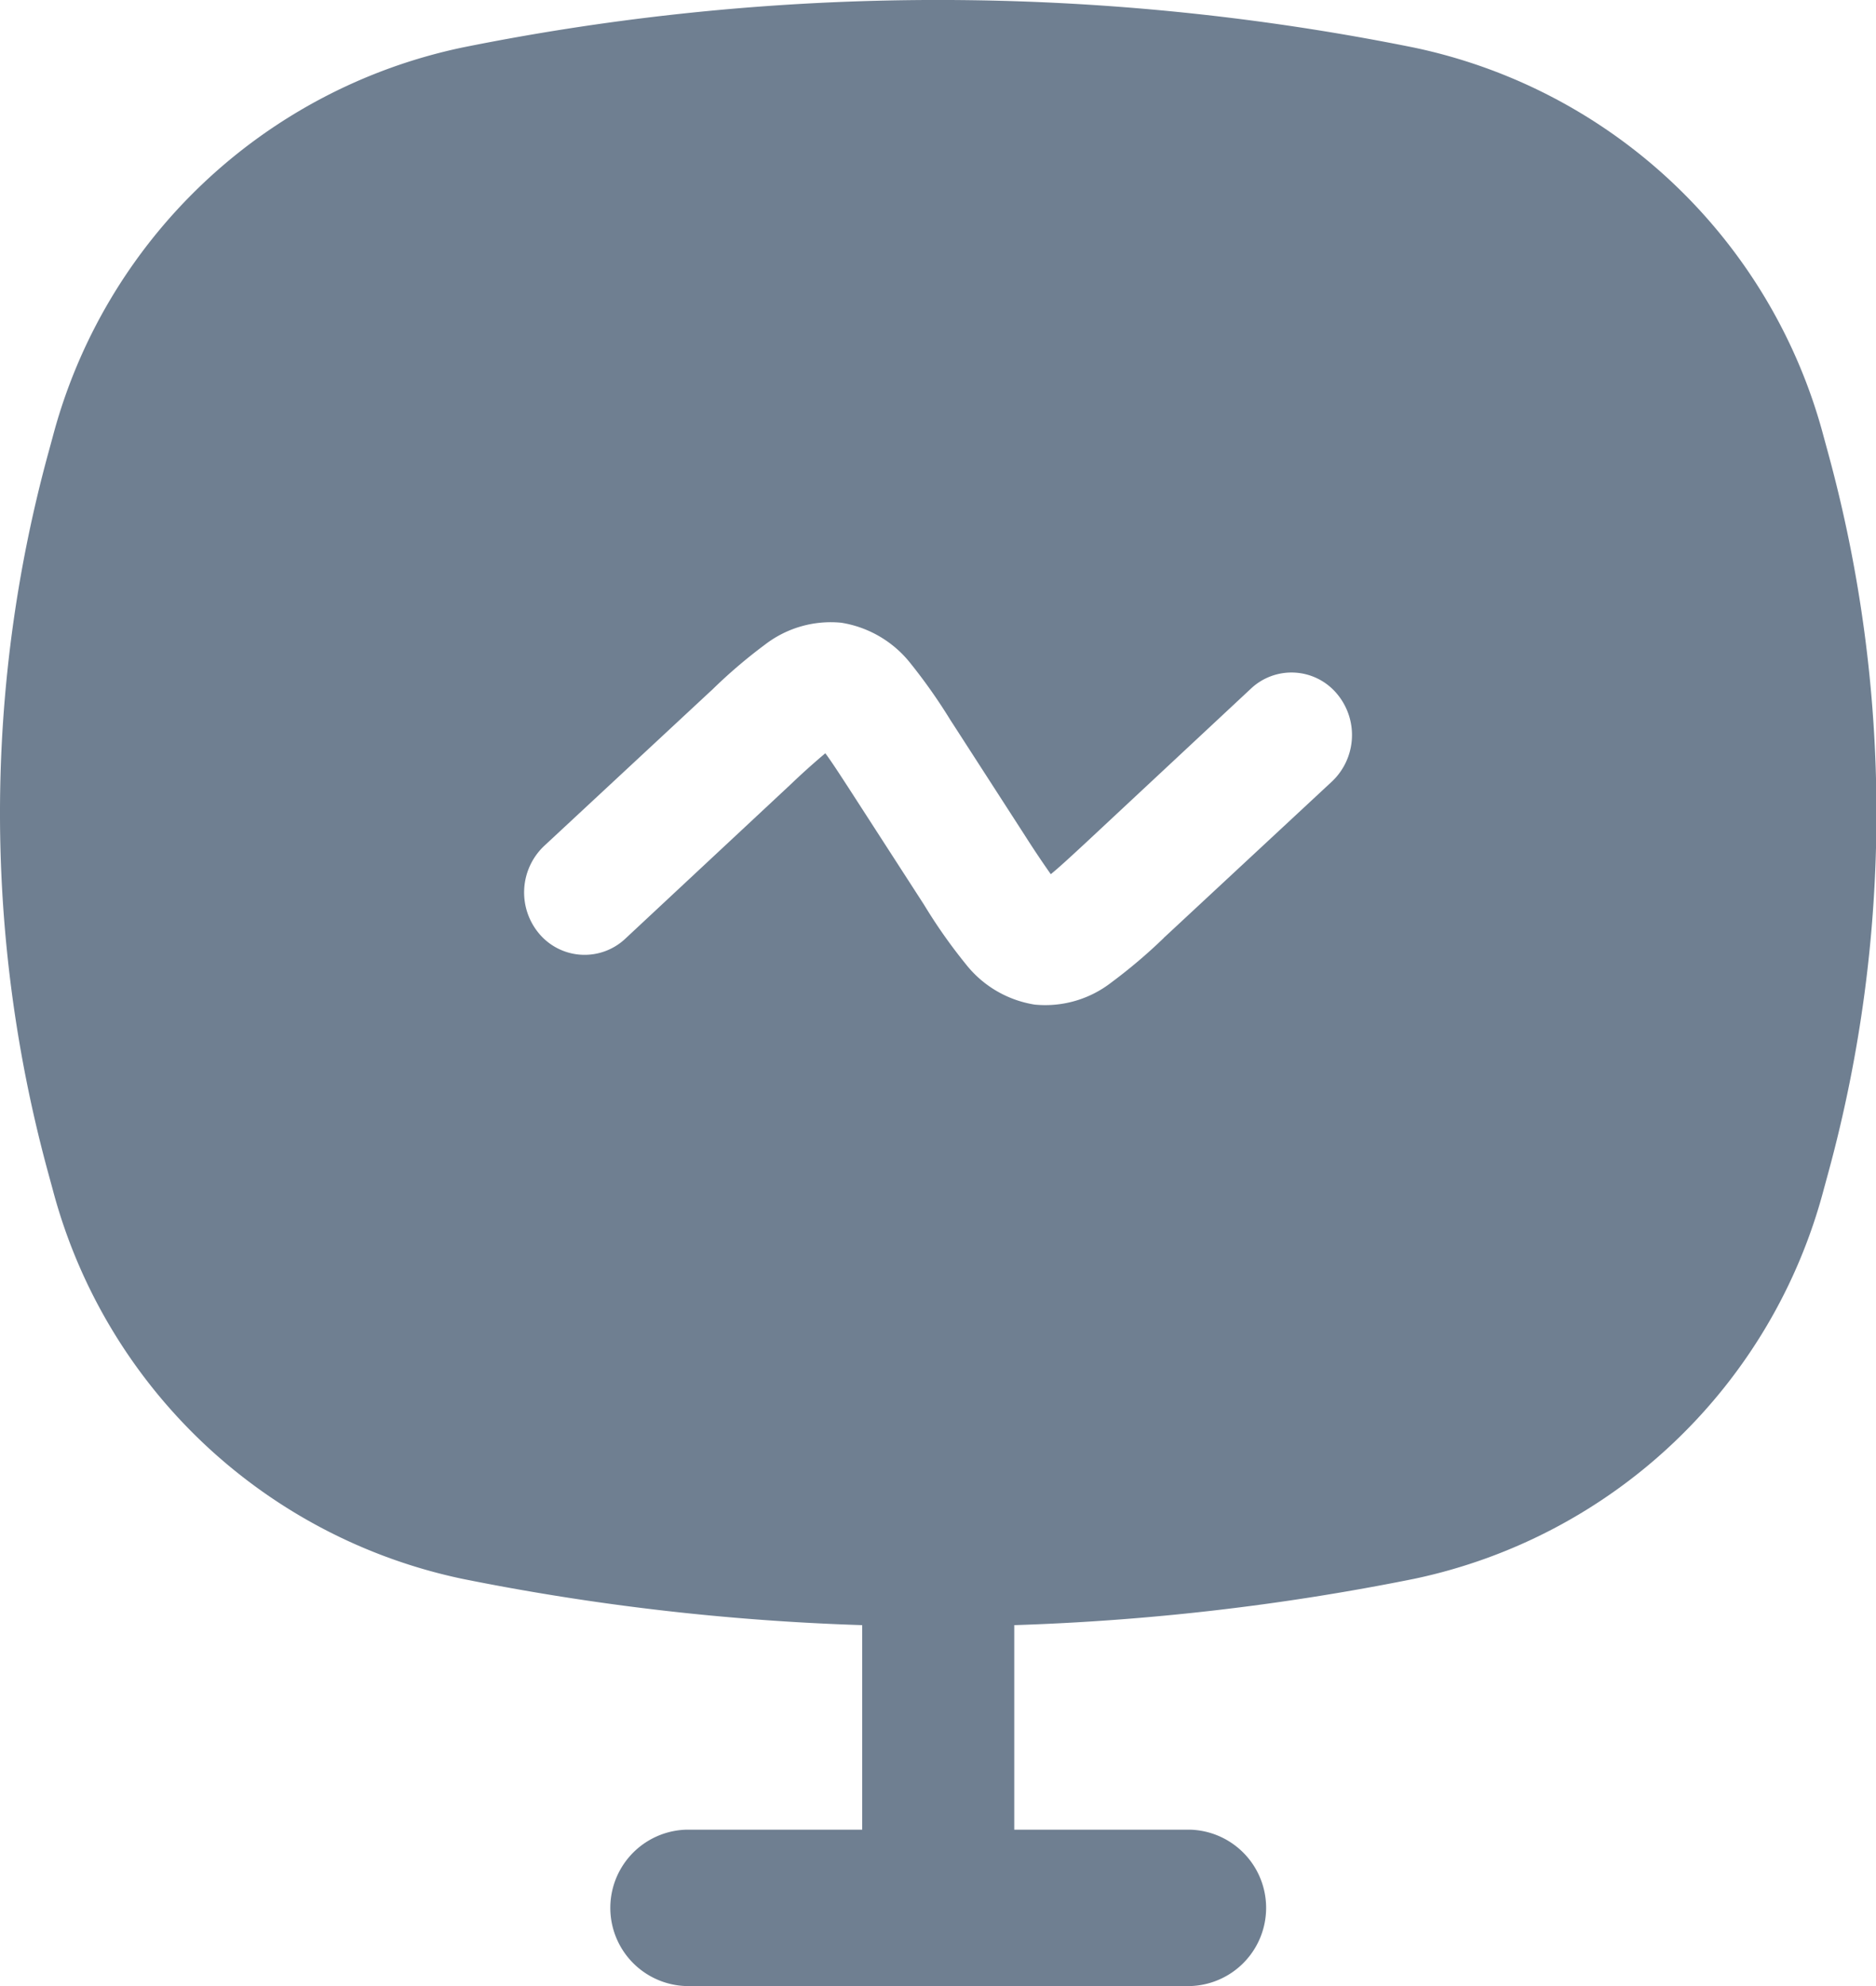 <svg xmlns="http://www.w3.org/2000/svg" width="17" height="18" viewBox="0 0 17 18">
    <path data-name="Path 2026" d="M730.312 381.431a21.773 21.773 0 0 0-8.624 0 4.879 4.879 0 0 0-3.711 3.531l-.042.154a12.387 12.387 0 0 0 0 6.508l.042.154a4.88 4.88 0 0 0 3.711 3.531 21.852 21.852 0 0 0 3.625.42v1.854h-1.6a.709.709 0 0 0 0 1.417h4.578a.709.709 0 0 0 0-1.417h-1.6v-1.854a21.854 21.854 0 0 0 3.625-.42 4.88 4.88 0 0 0 3.711-3.531l.042-.154a12.387 12.387 0 0 0 0-6.508l-.042-.154a4.879 4.879 0 0 0-3.715-3.531zm-2.265 8.068.023-.021 1.5-1.395a.58.58 0 0 0 .041-.8.536.536 0 0 0-.775-.042l-1.5 1.4c-.147.136-.242.224-.314.282a8.878 8.878 0 0 1-.236-.353l-.656-1.017-.017-.026a4.989 4.989 0 0 0-.363-.516 1 1 0 0 0-.626-.367.976.976 0 0 0-.694.2 4.647 4.647 0 0 0-.476.407l-.023.021-1.5 1.395a.58.58 0 0 0-.041.8.538.538 0 0 0 .775.042l1.5-1.4a6.6 6.6 0 0 1 .314-.282c.055.074.126.183.236.353l.656 1.016.016.026a4.8 4.8 0 0 0 .364.515.992.992 0 0 0 .625.368.976.976 0 0 0 .694-.2 4.8 4.8 0 0 0 .477-.405z" transform="translate(-717.5 -381)" style="fill:#6f7f91;fill-rule:evenodd"/>
</svg>

